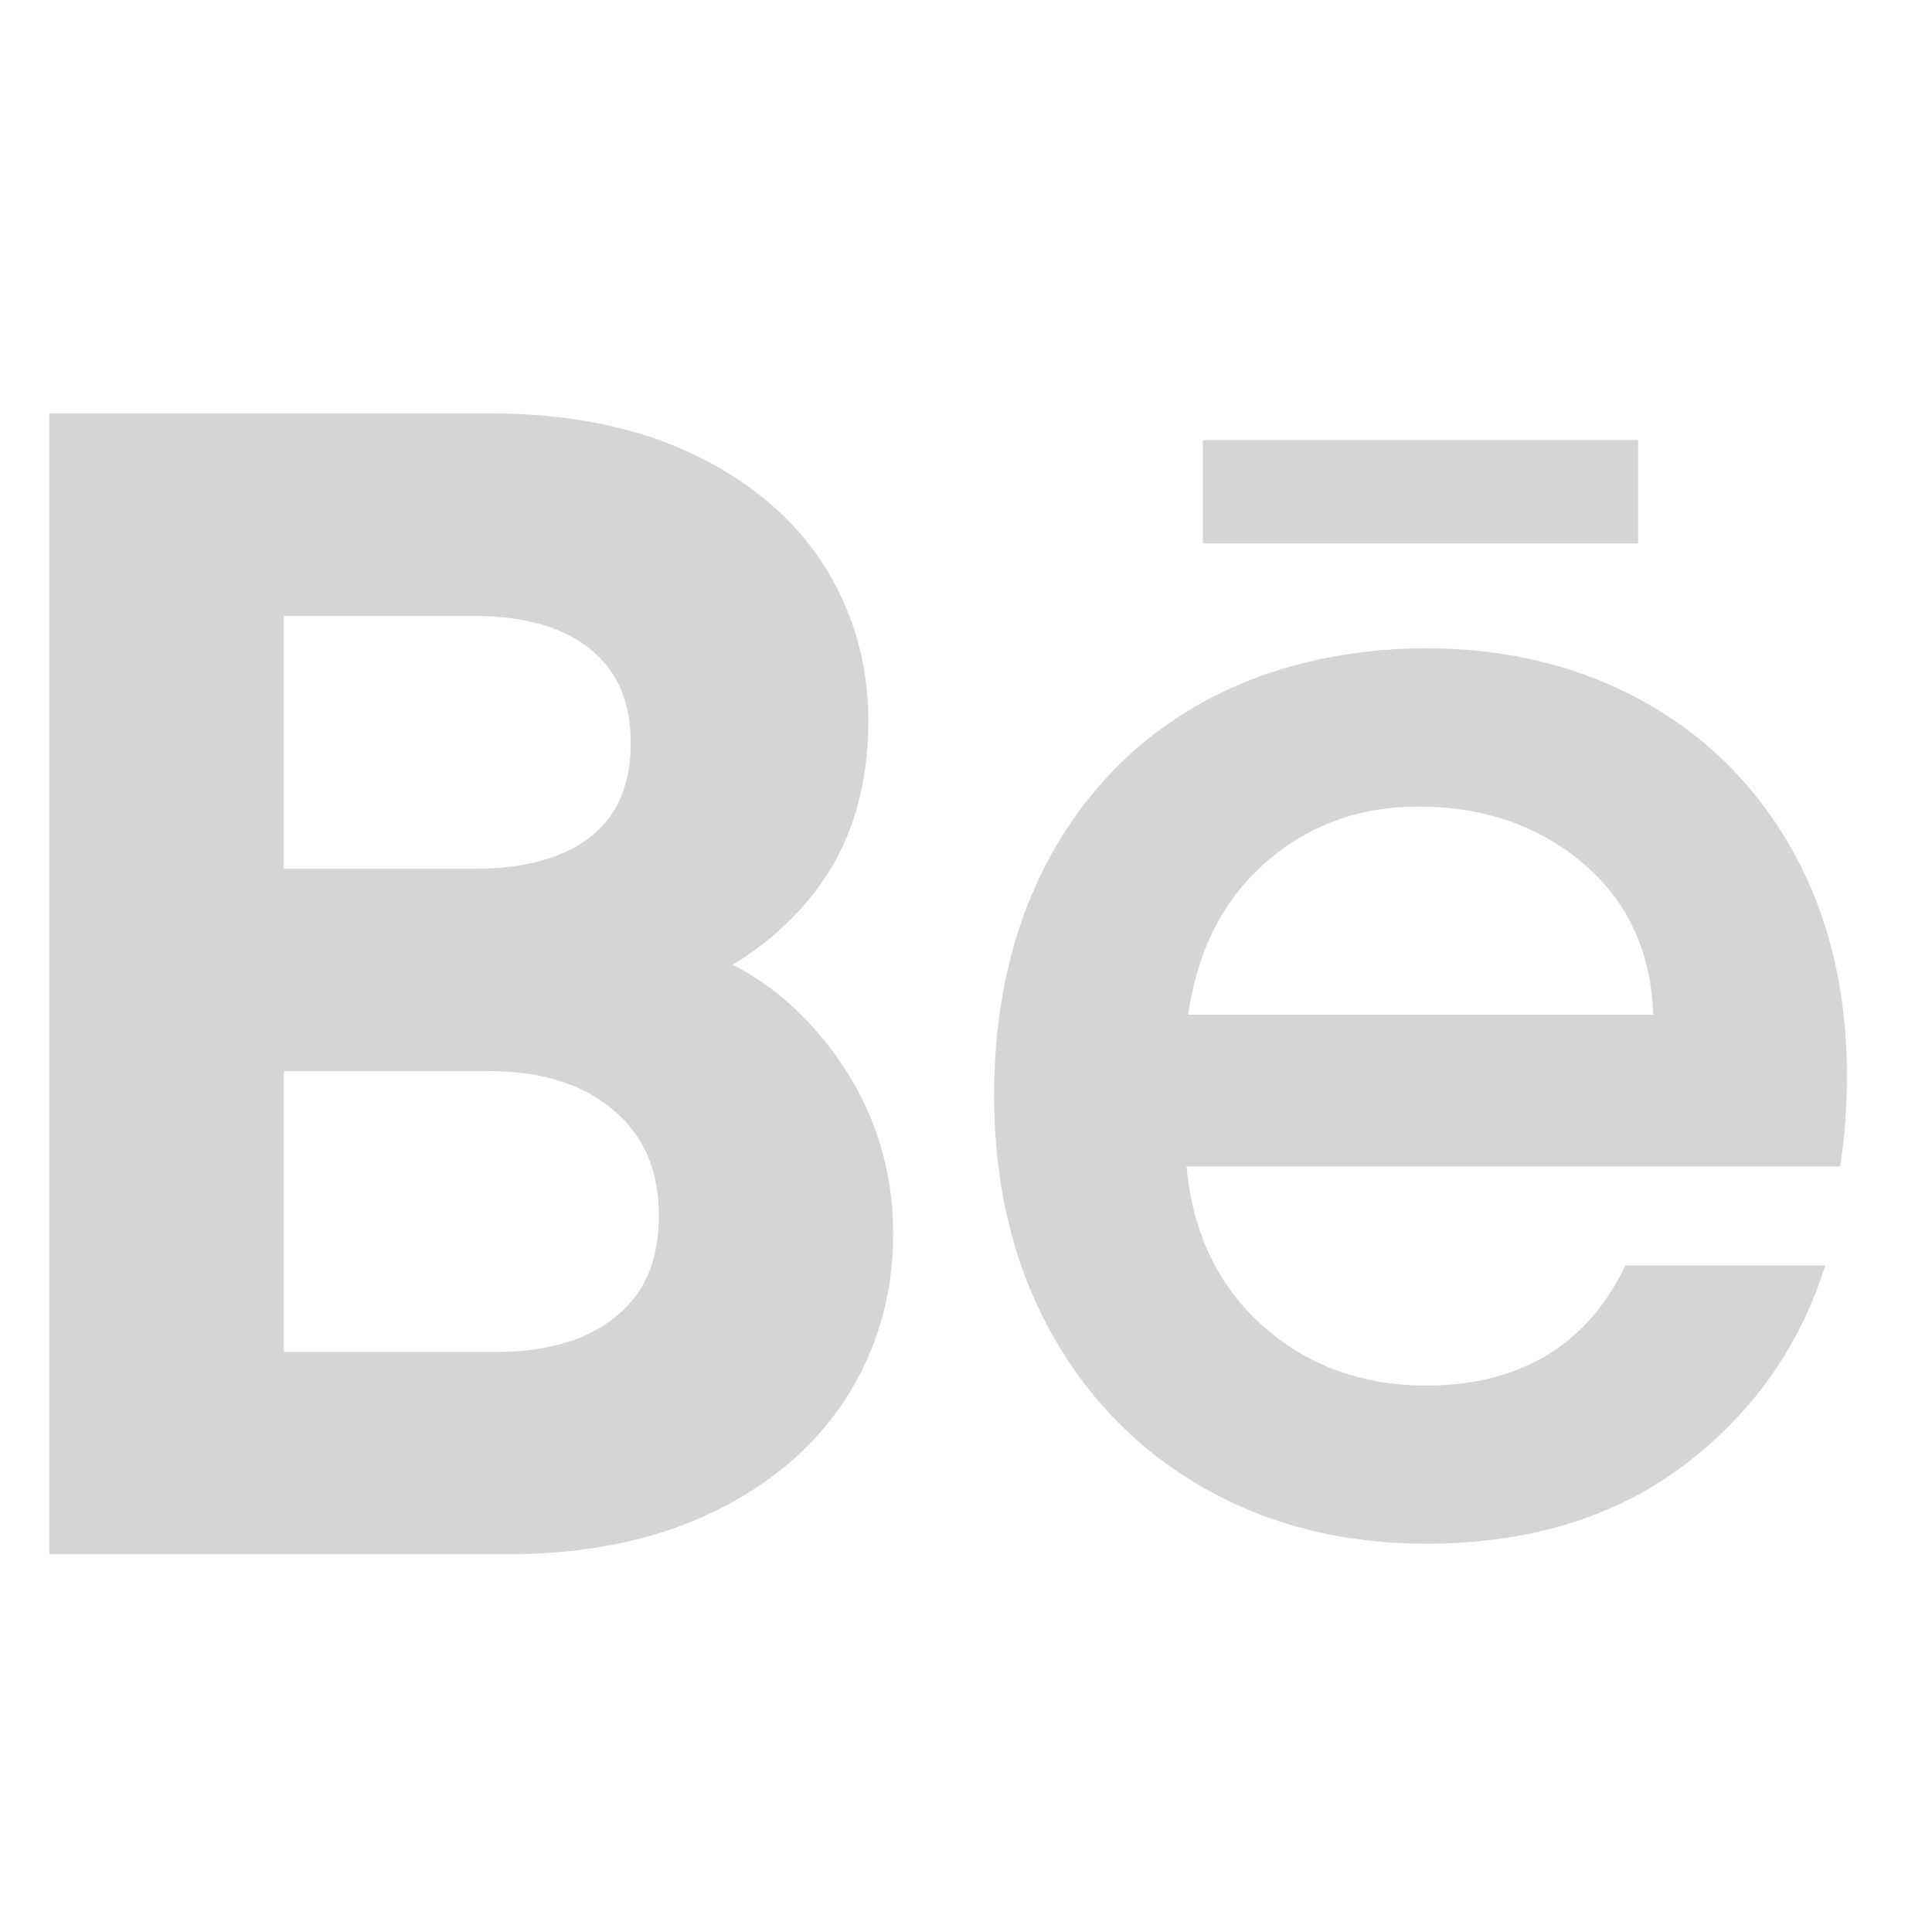 <svg width="39" height="39" viewBox="0 0 39 39" fill="none" xmlns="http://www.w3.org/2000/svg">
<g clip-path="url(#clip0_2006_160)">
<path d="M16.683 21.059C16.132 20.366 15.5 19.835 14.792 19.475C15.419 19.094 15.955 18.624 16.4 18.068C17.149 17.128 17.53 15.947 17.53 14.558C17.53 13.401 17.225 12.338 16.622 11.397C16.02 10.459 15.127 9.704 13.965 9.155C12.826 8.617 11.455 8.344 9.889 8.344H0.995V31.373H10.297C11.822 31.373 13.181 31.095 14.341 30.548C15.522 29.99 16.443 29.209 17.075 28.23C17.709 27.247 18.03 26.129 18.03 24.909C18.03 23.48 17.575 22.184 16.681 21.055L16.683 21.059ZM11.959 16.863C11.408 17.311 10.608 17.537 9.577 17.537H5.73V12.434H9.577C10.603 12.434 11.401 12.67 11.95 13.132C12.477 13.575 12.732 14.187 12.732 15C12.732 15.813 12.479 16.44 11.957 16.863H11.959ZM5.73 21.622H9.86C10.942 21.622 11.773 21.885 12.403 22.426C13.006 22.944 13.299 23.634 13.299 24.536C13.299 25.438 13.026 26.073 12.468 26.548C11.889 27.042 11.054 27.292 9.987 27.292H5.732V21.622H5.73Z" fill="#D5D5D5"/>
<path d="M36.205 17.206C35.488 15.907 34.475 14.884 33.189 14.167C31.905 13.45 30.423 13.086 28.785 13.086C27.147 13.086 25.554 13.461 24.239 14.198C22.923 14.937 21.888 16.003 21.16 17.363C20.434 18.723 20.067 20.32 20.067 22.109C20.067 23.898 20.447 25.495 21.192 26.855C21.94 28.217 22.986 29.287 24.3 30.035C25.615 30.785 27.123 31.163 28.785 31.163C30.823 31.163 32.557 30.643 33.937 29.62C35.315 28.595 36.281 27.264 36.808 25.66L36.846 25.546H32.812L32.788 25.595C32.012 27.17 30.666 27.969 28.786 27.969C27.475 27.969 26.356 27.552 25.454 26.732C24.575 25.932 24.071 24.861 23.952 23.547H37.144L37.155 23.473C37.24 22.944 37.282 22.346 37.282 21.696C37.282 20.01 36.919 18.498 36.203 17.202L36.205 17.206ZM25.516 17.439C26.374 16.671 27.421 16.282 28.628 16.282C29.959 16.282 31.091 16.677 31.992 17.457C32.868 18.216 33.332 19.234 33.372 20.483H23.986C24.163 19.214 24.676 18.191 25.514 17.441L25.516 17.439Z" fill="#D5D5D5"/>
<path d="M33.068 8.883H24.28V10.971H33.068V8.883Z" fill="#D5D5D5"/>
</g>
<defs>
<clipPath id="clip0_2006_160">
<rect width="37.756" height="37.756" fill="white" transform="translate(0.281 0.621)"/>
</clipPath>
</defs>
</svg>

